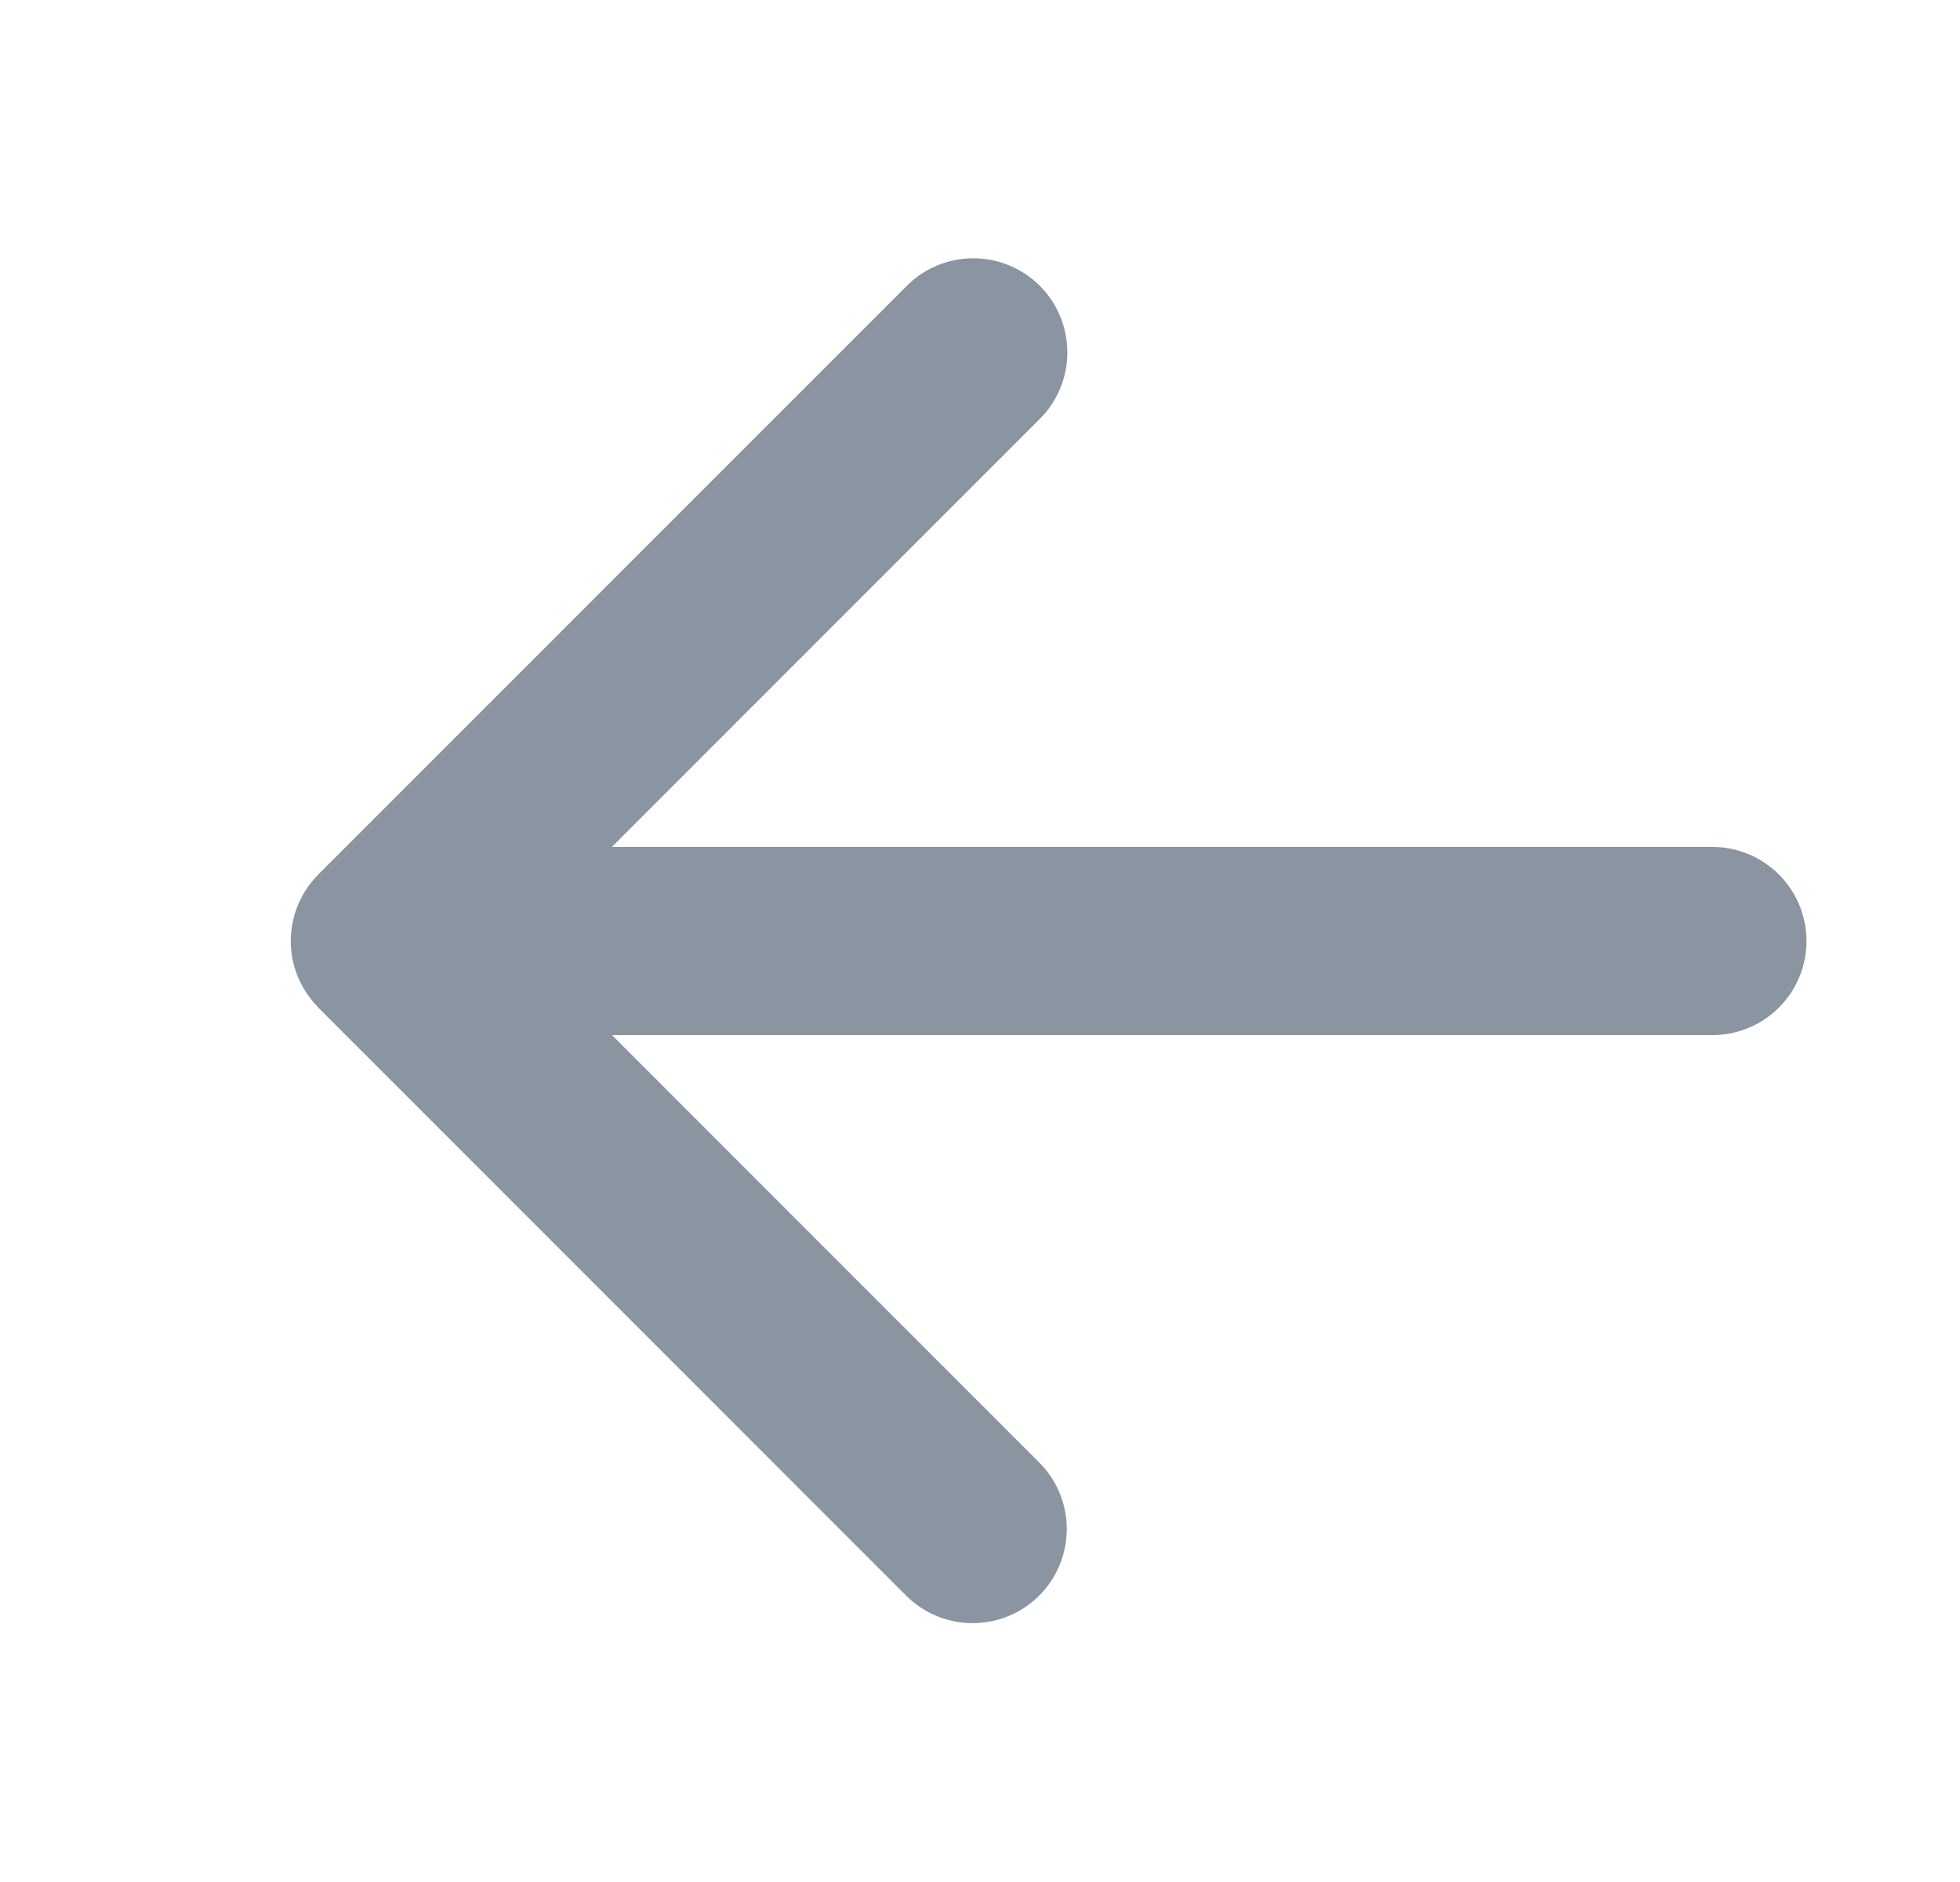 <svg width="25" height="24" viewBox="0 0 25 24" fill="none" xmlns="http://www.w3.org/2000/svg">
<path fill-rule="evenodd" clip-rule="evenodd" d="M21.841 10.8H7.805L13.256 5.349C13.369 5.238 13.459 5.106 13.52 4.96C13.582 4.814 13.614 4.657 13.614 4.499C13.615 4.34 13.584 4.183 13.524 4.037C13.464 3.89 13.375 3.757 13.263 3.645C13.151 3.533 13.018 3.444 12.871 3.384C12.725 3.324 12.568 3.293 12.409 3.294C12.251 3.294 12.094 3.326 11.948 3.388C11.802 3.449 11.67 3.539 11.559 3.652L4.059 11.152C4.056 11.154 4.055 11.158 4.052 11.161C3.887 11.329 3.776 11.541 3.731 11.772C3.686 12.003 3.71 12.242 3.8 12.459C3.86 12.602 3.945 12.729 4.052 12.839L4.059 12.849L11.559 20.349C11.794 20.583 12.101 20.699 12.407 20.699C12.644 20.699 12.876 20.629 13.073 20.497C13.271 20.365 13.425 20.178 13.515 19.959C13.606 19.739 13.63 19.498 13.584 19.265C13.538 19.033 13.424 18.819 13.256 18.651L7.806 13.2H21.842C22.16 13.2 22.465 13.074 22.69 12.849C22.916 12.624 23.042 12.318 23.042 12C23.042 11.682 22.916 11.377 22.69 11.152C22.465 10.927 22.16 10.8 21.842 10.8" fill="#8B95A1"/>
</svg>
